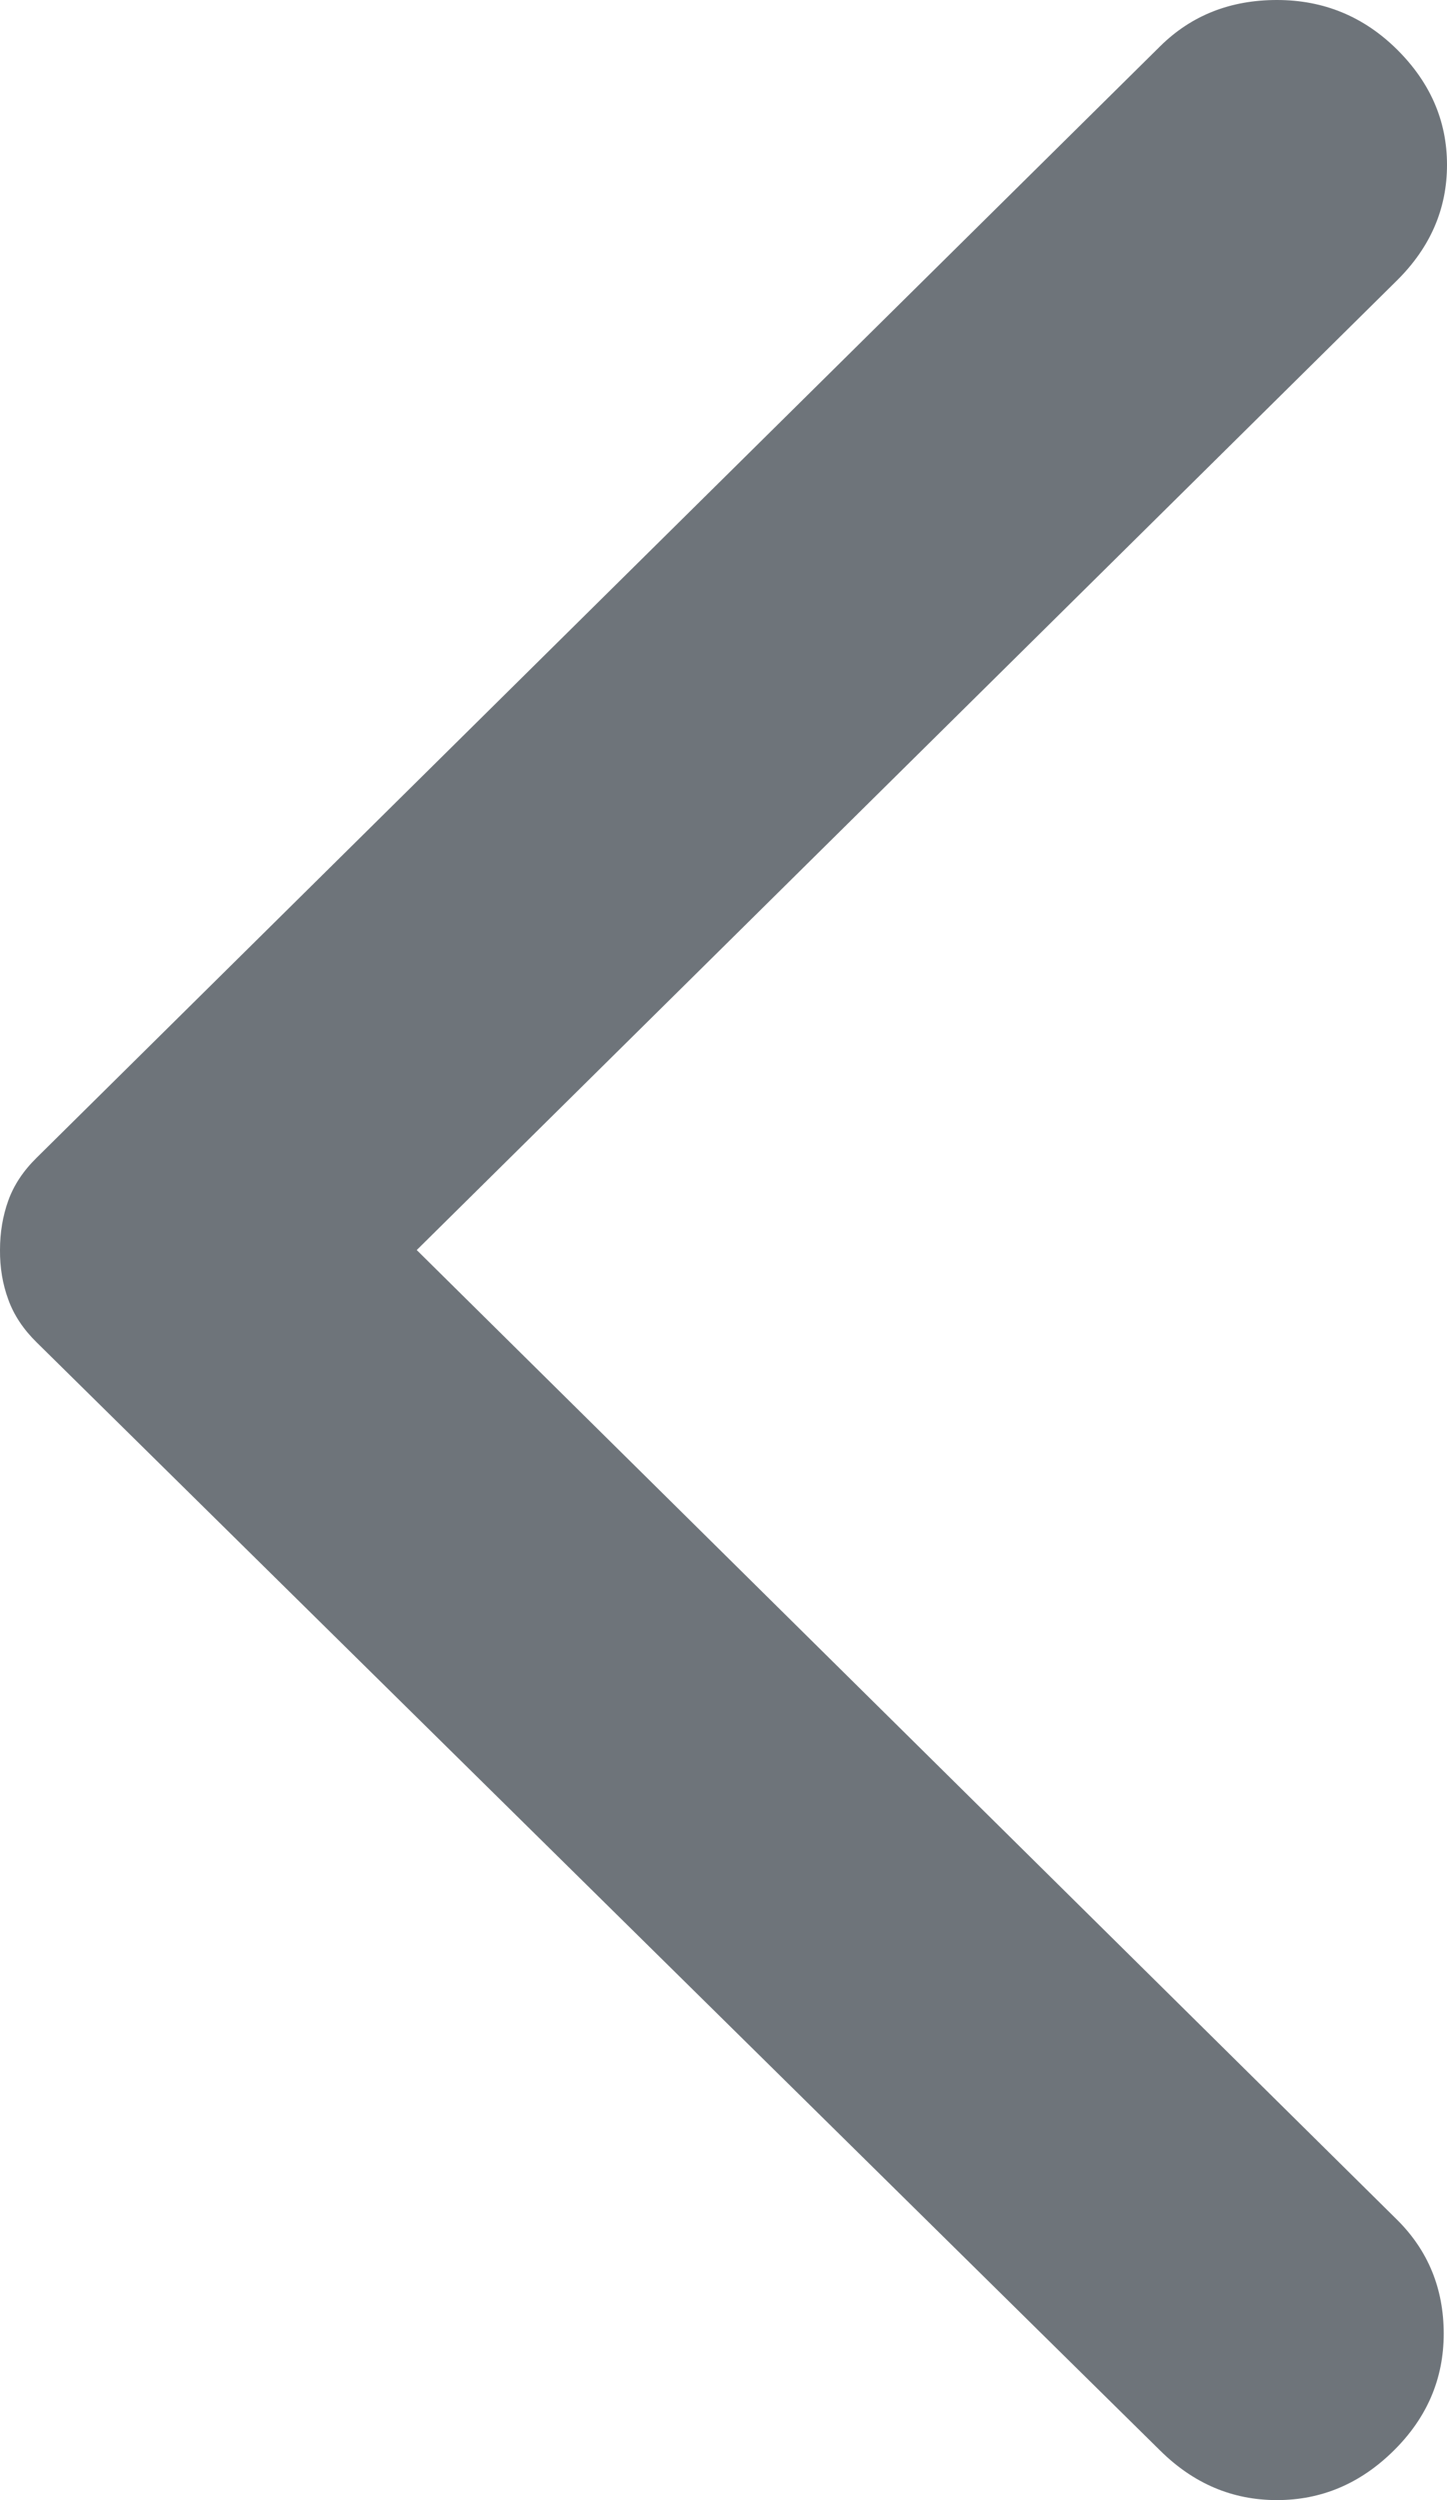 <svg width="11" height="19" viewBox="0 0 11 19" fill="none" xmlns="http://www.w3.org/2000/svg">
<g id="back" clip-path="url(#clip0_45_2888)">
<path id="Vector" d="M8.82 18.624L0.279 10.202C0.177 10.102 0.105 9.993 0.063 9.876C0.02 9.759 -0.001 9.634 1.58411e-05 9.5C1.58411e-05 9.366 0.021 9.241 0.063 9.124C0.105 9.007 0.177 8.898 0.279 8.798L8.82 0.351C9.057 0.117 9.353 0 9.707 0C10.062 0 10.366 0.125 10.62 0.376C10.873 0.627 11 0.919 11 1.253C11 1.588 10.873 1.88 10.62 2.131L3.168 9.5L10.62 16.869C10.856 17.103 10.975 17.392 10.975 17.735C10.975 18.078 10.848 18.374 10.595 18.624C10.341 18.875 10.045 19 9.707 19C9.369 19 9.074 18.875 8.82 18.624Z" fill="#6E747A"/>
</g>
<defs>
<clipPath id="clip0_45_2888">
<rect width="11" height="19" fill="white"/>
</clipPath>
</defs>
</svg>
